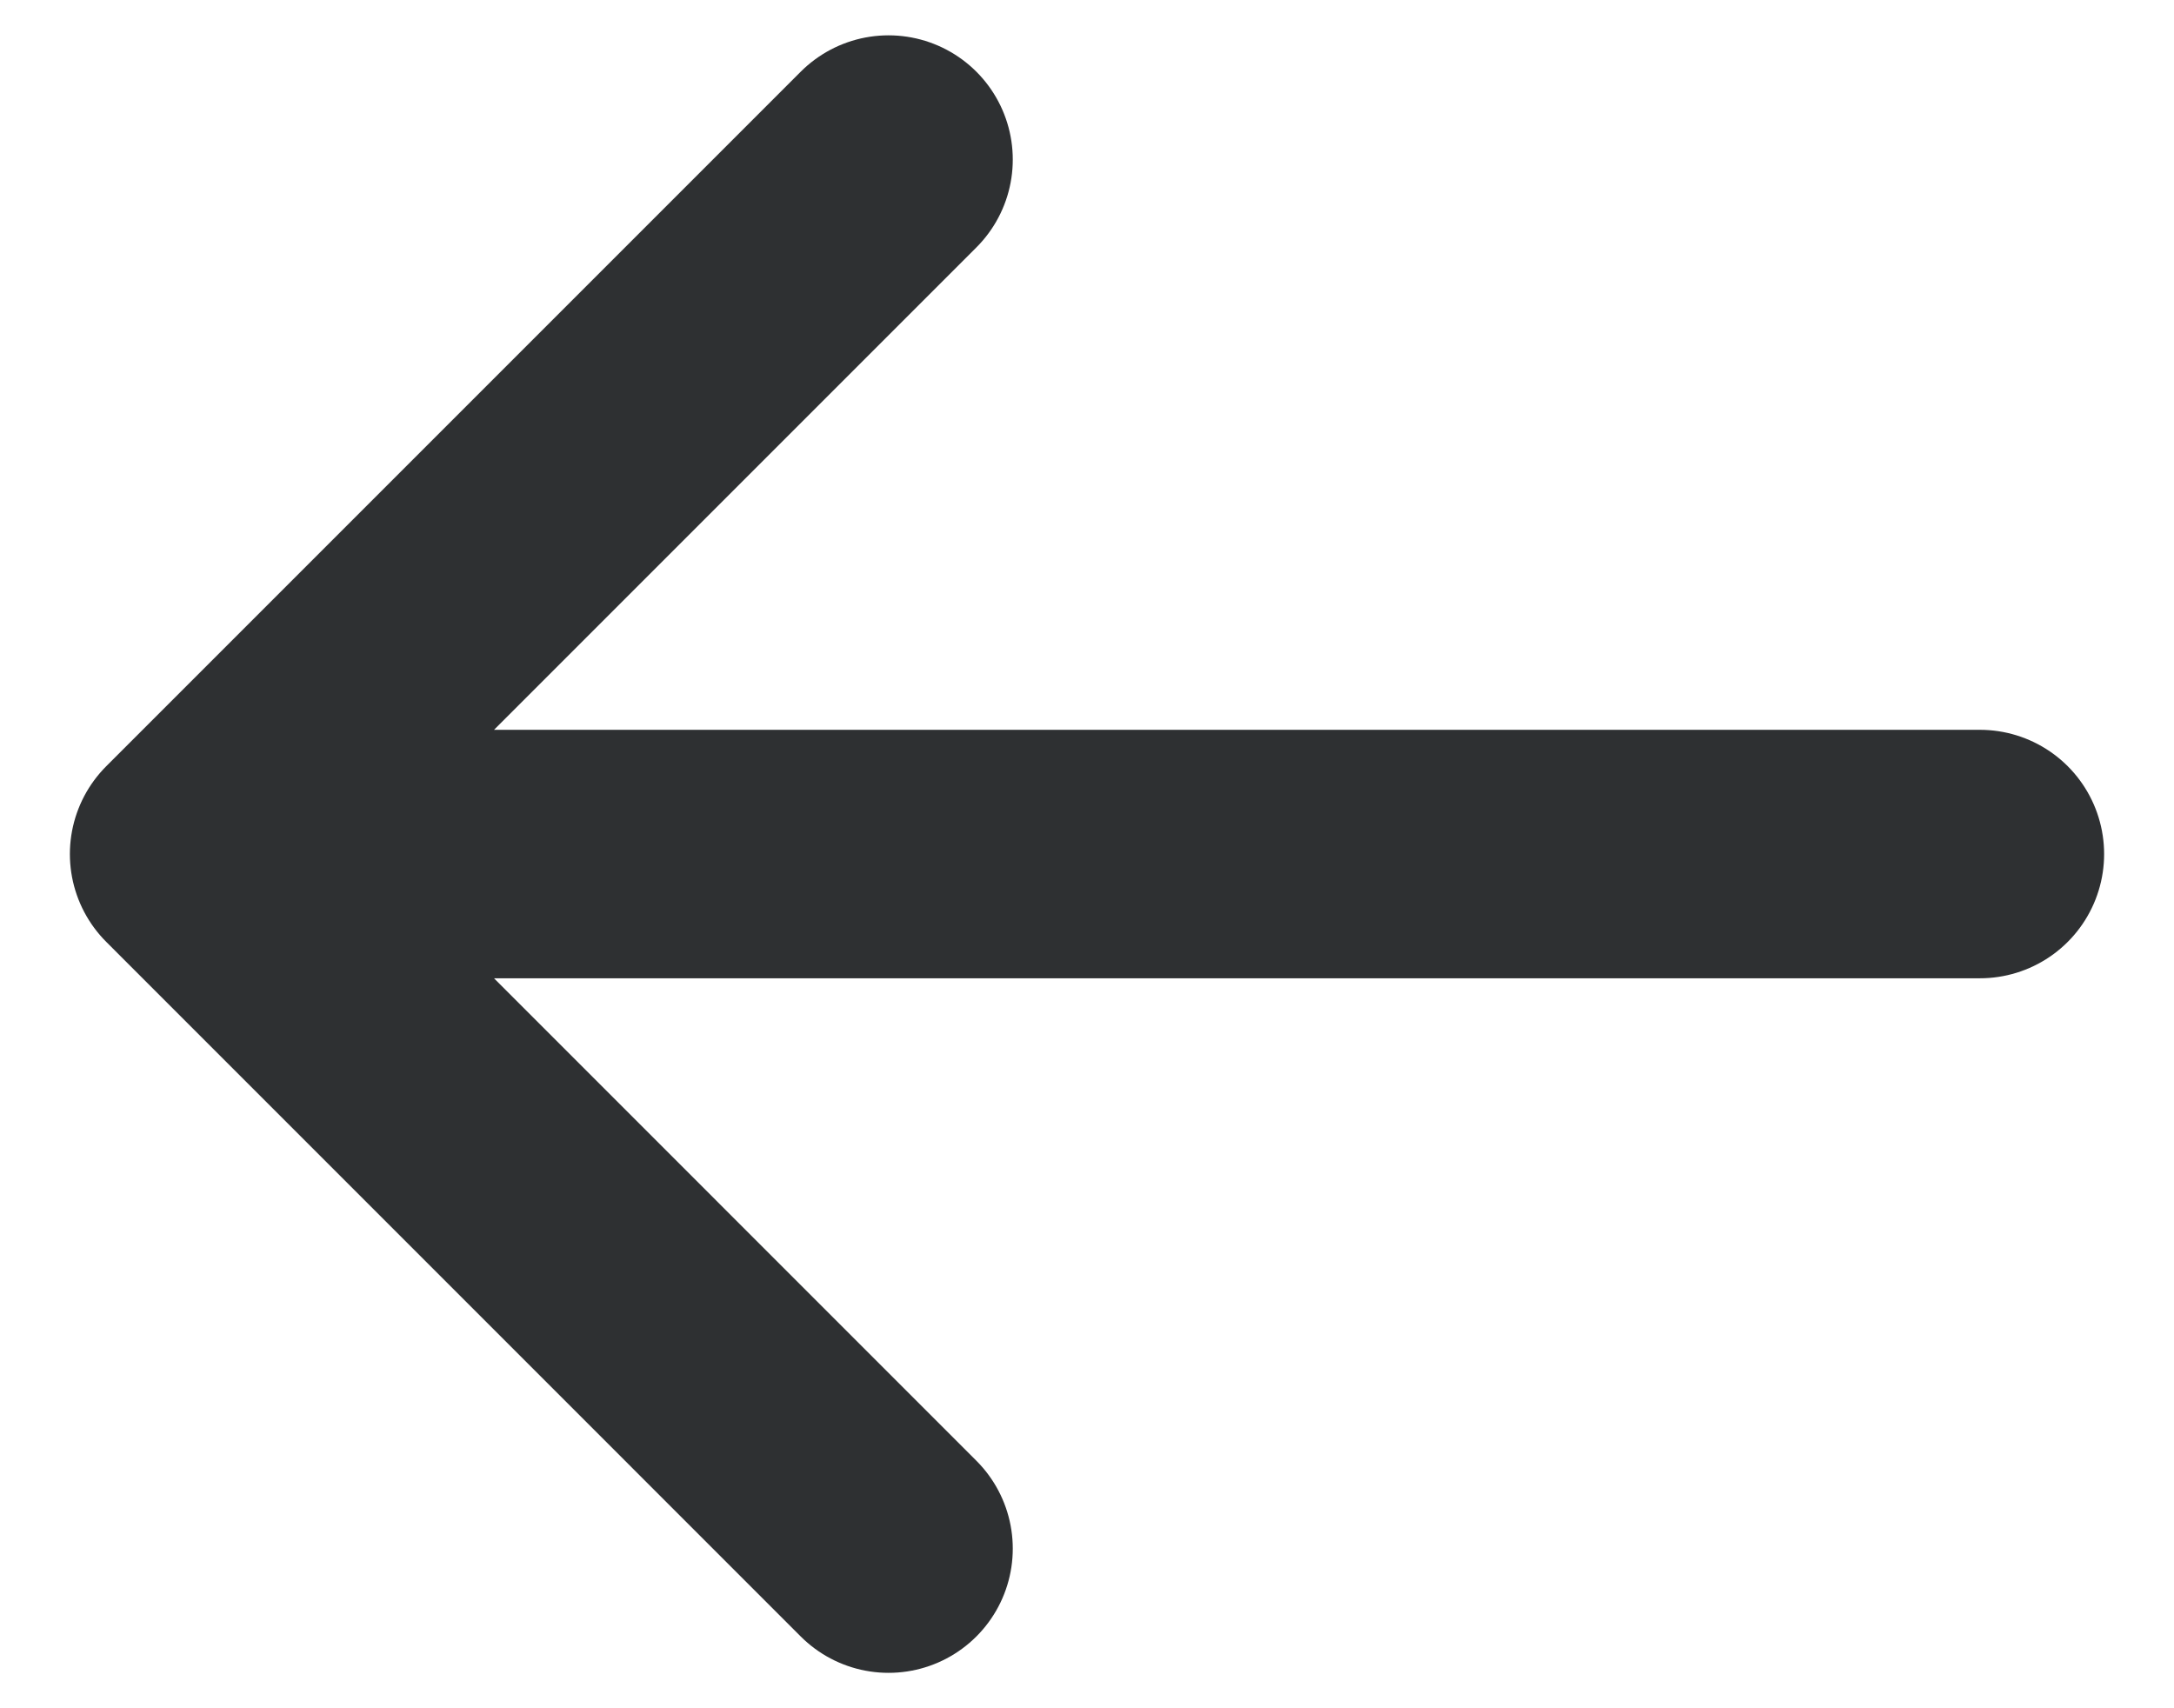 <svg width="28" height="22" viewBox="0 0 28 22" fill="none" xmlns="http://www.w3.org/2000/svg">
<path d="M11.444 19.944L2.5 10.999M2.5 10.999L11.444 2.055M2.5 10.999L25.5 10.999" stroke="#2E3032" stroke-width="3.2" stroke-linecap="round" stroke-linejoin="round"/>
</svg>

